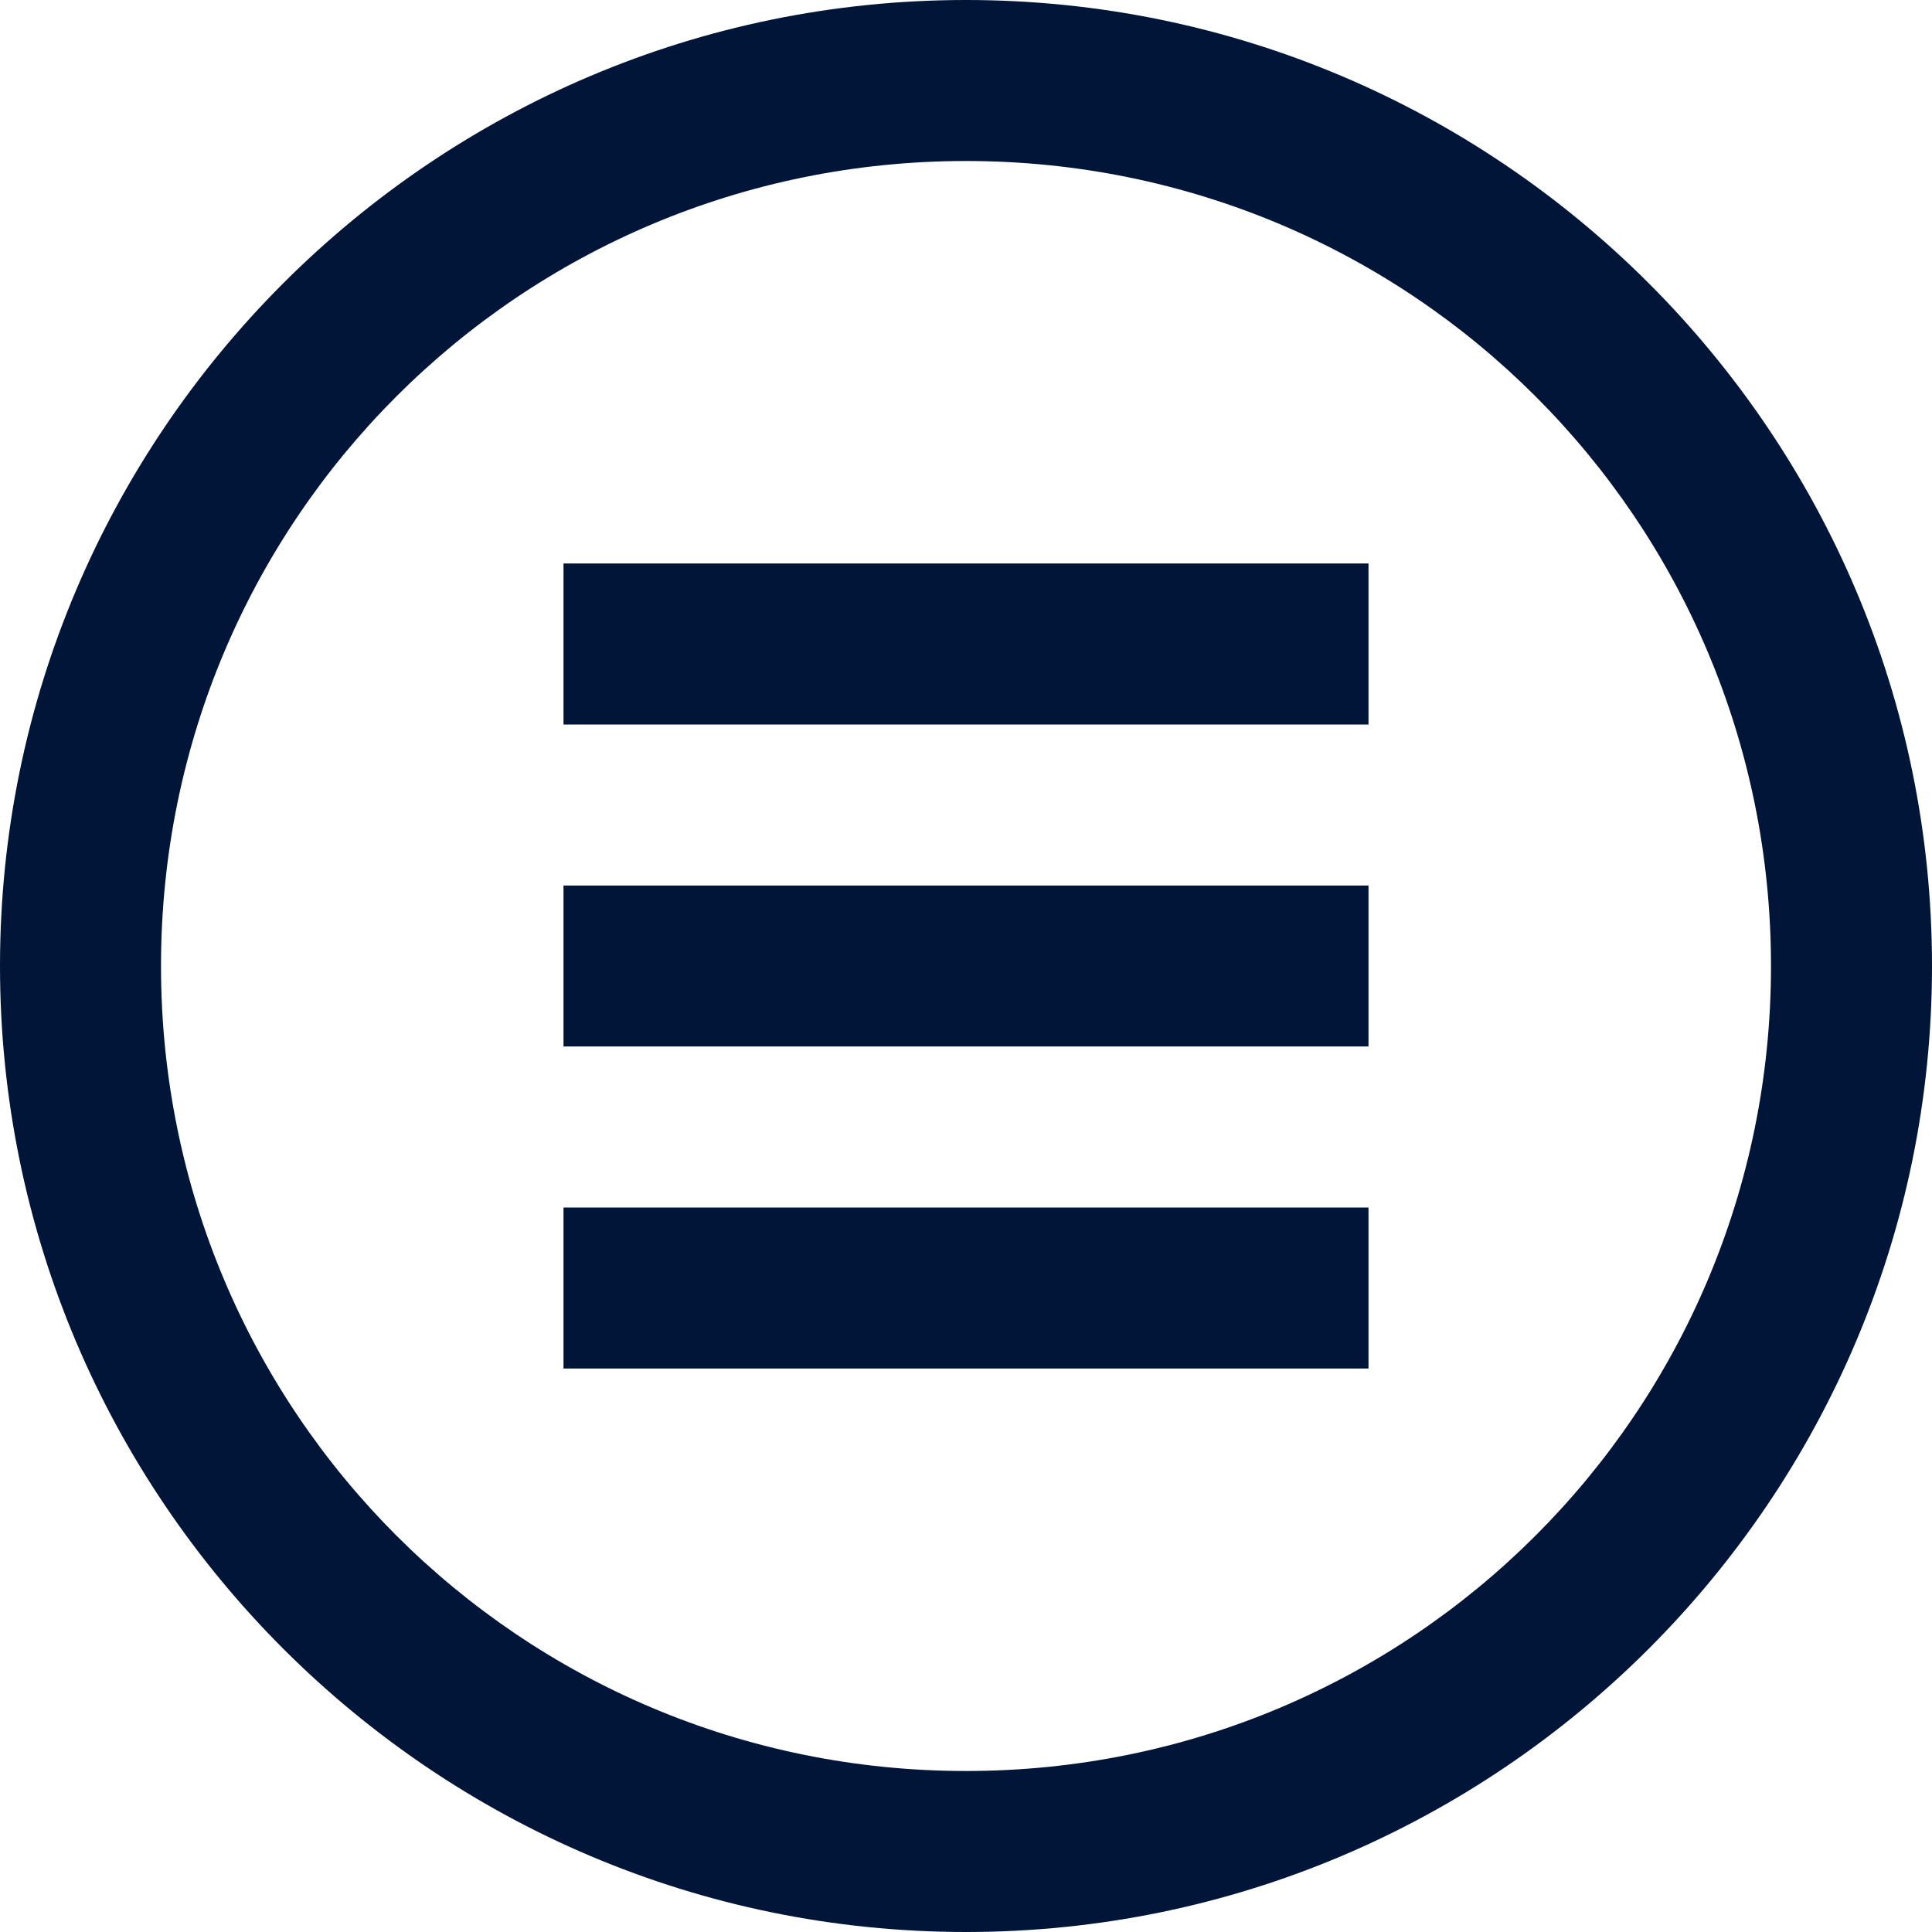 <?xml version="1.0" standalone="no"?><!-- Generator: Gravit.io --><svg xmlns="http://www.w3.org/2000/svg" xmlns:xlink="http://www.w3.org/1999/xlink" style="isolation:isolate" viewBox="175 351.5 368 368" width="368" height="368"><path d=" M 359 351.5 C 257.539 351.5 175 434.039 175 535.5 C 175 636.961 257.539 719.5 359 719.5 C 460.461 719.5 543 636.961 543 535.5 C 543 434.039 460.461 351.5 359 351.5 Z  M 359 382.167 C 443.87 382.167 512.333 450.63 512.333 535.5 C 512.333 620.37 443.87 688.833 359 688.833 C 274.13 688.833 205.667 620.37 205.667 535.5 C 205.667 450.63 274.13 382.167 359 382.167 Z  M 282.333 458.833 L 282.333 489.5 L 435.667 489.5 L 435.667 458.833 L 282.333 458.833 Z  M 282.333 520.167 L 282.333 550.833 L 435.667 550.833 L 435.667 520.167 L 282.333 520.167 Z  M 282.333 581.5 L 282.333 612.167 L 435.667 612.167 L 435.667 581.5 L 282.333 581.5 Z " fill="rgb(1,21,56)"/></svg>